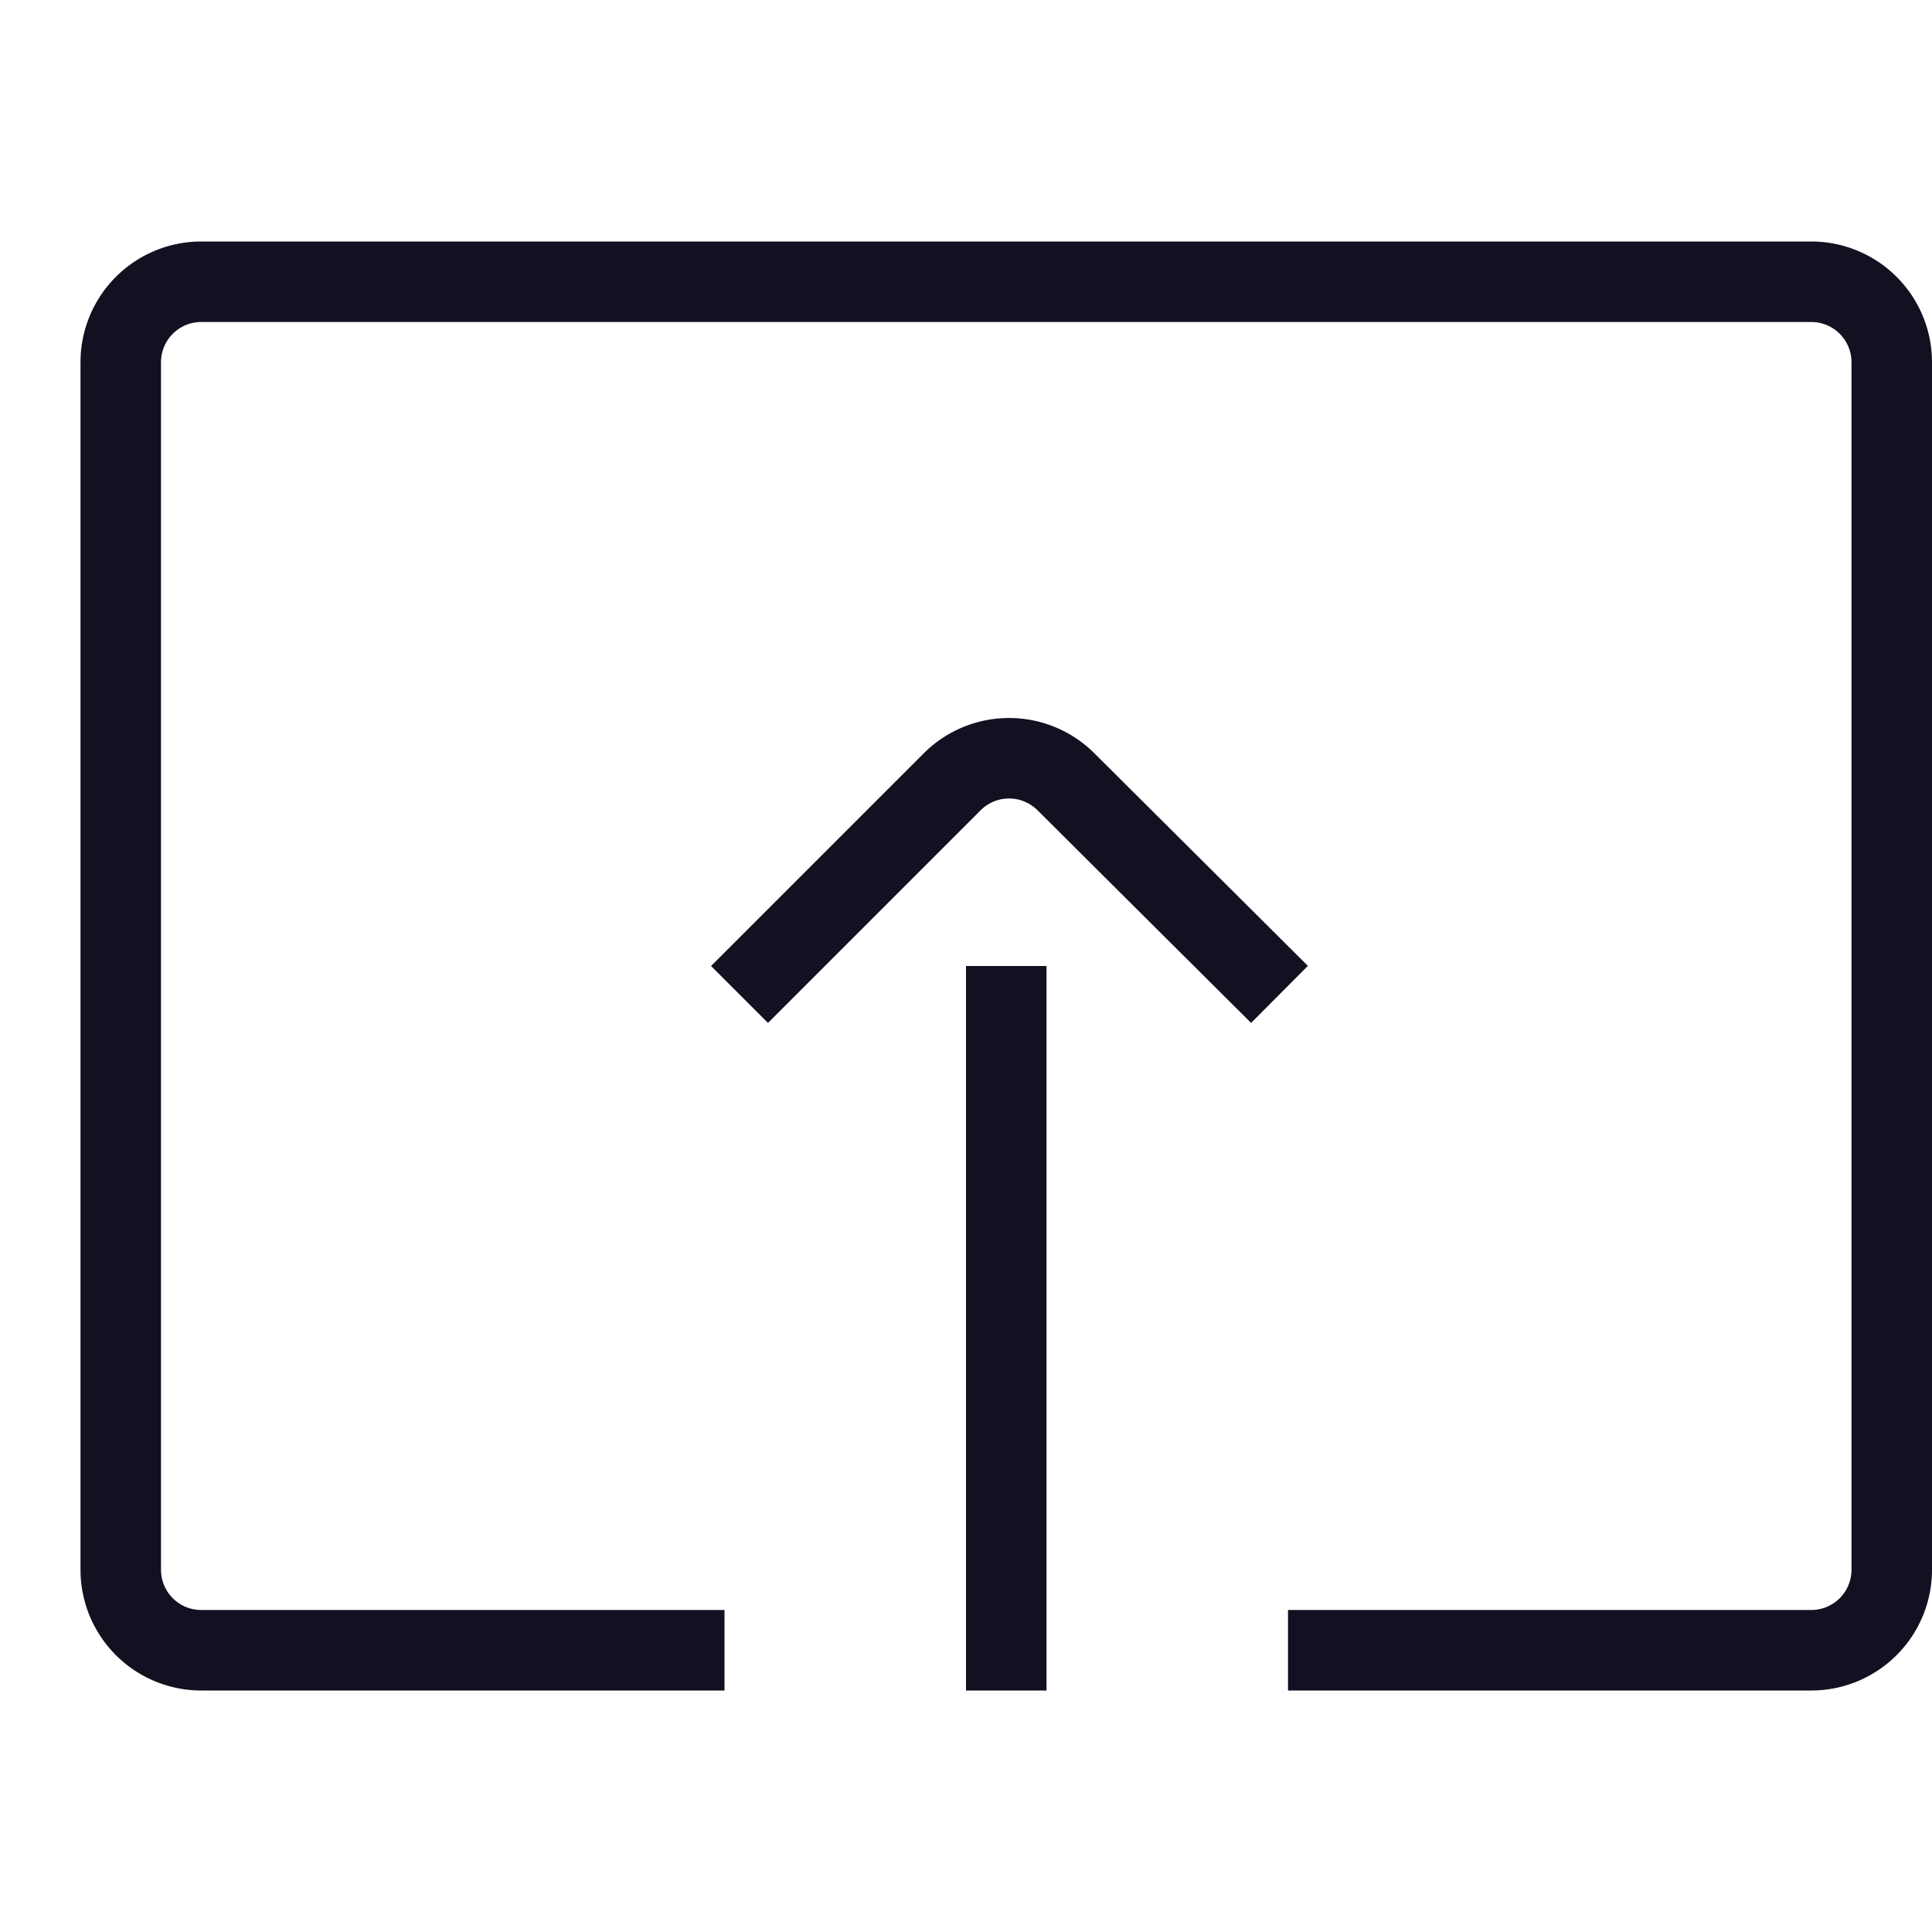 <svg id="Layer_1" data-name="Layer 1" xmlns="http://www.w3.org/2000/svg" viewBox="0 0 24 24"><title>unity-docs-24px-check-out-doc-2</title><line x1="12.5" y1="12.5" x2="12.5" y2="20.5" style="fill:none;stroke:#112;stroke-linecap:square;stroke-linejoin:round"/><path d="M8.5,20.5h-6a1,1,0,0,1-1-1V4.5a1,1,0,0,1,1-1h20a1,1,0,0,1,1,1v15a1,1,0,0,1-1,1h-6" style="fill:none;stroke:#112;stroke-linecap:square;stroke-linejoin:round"/><path d="M9.54,12l2.29-2.29a1,1,0,0,1,1.41,0L15.54,12" style="fill:none;stroke:#112;stroke-linecap:square;stroke-linejoin:round"/></svg>